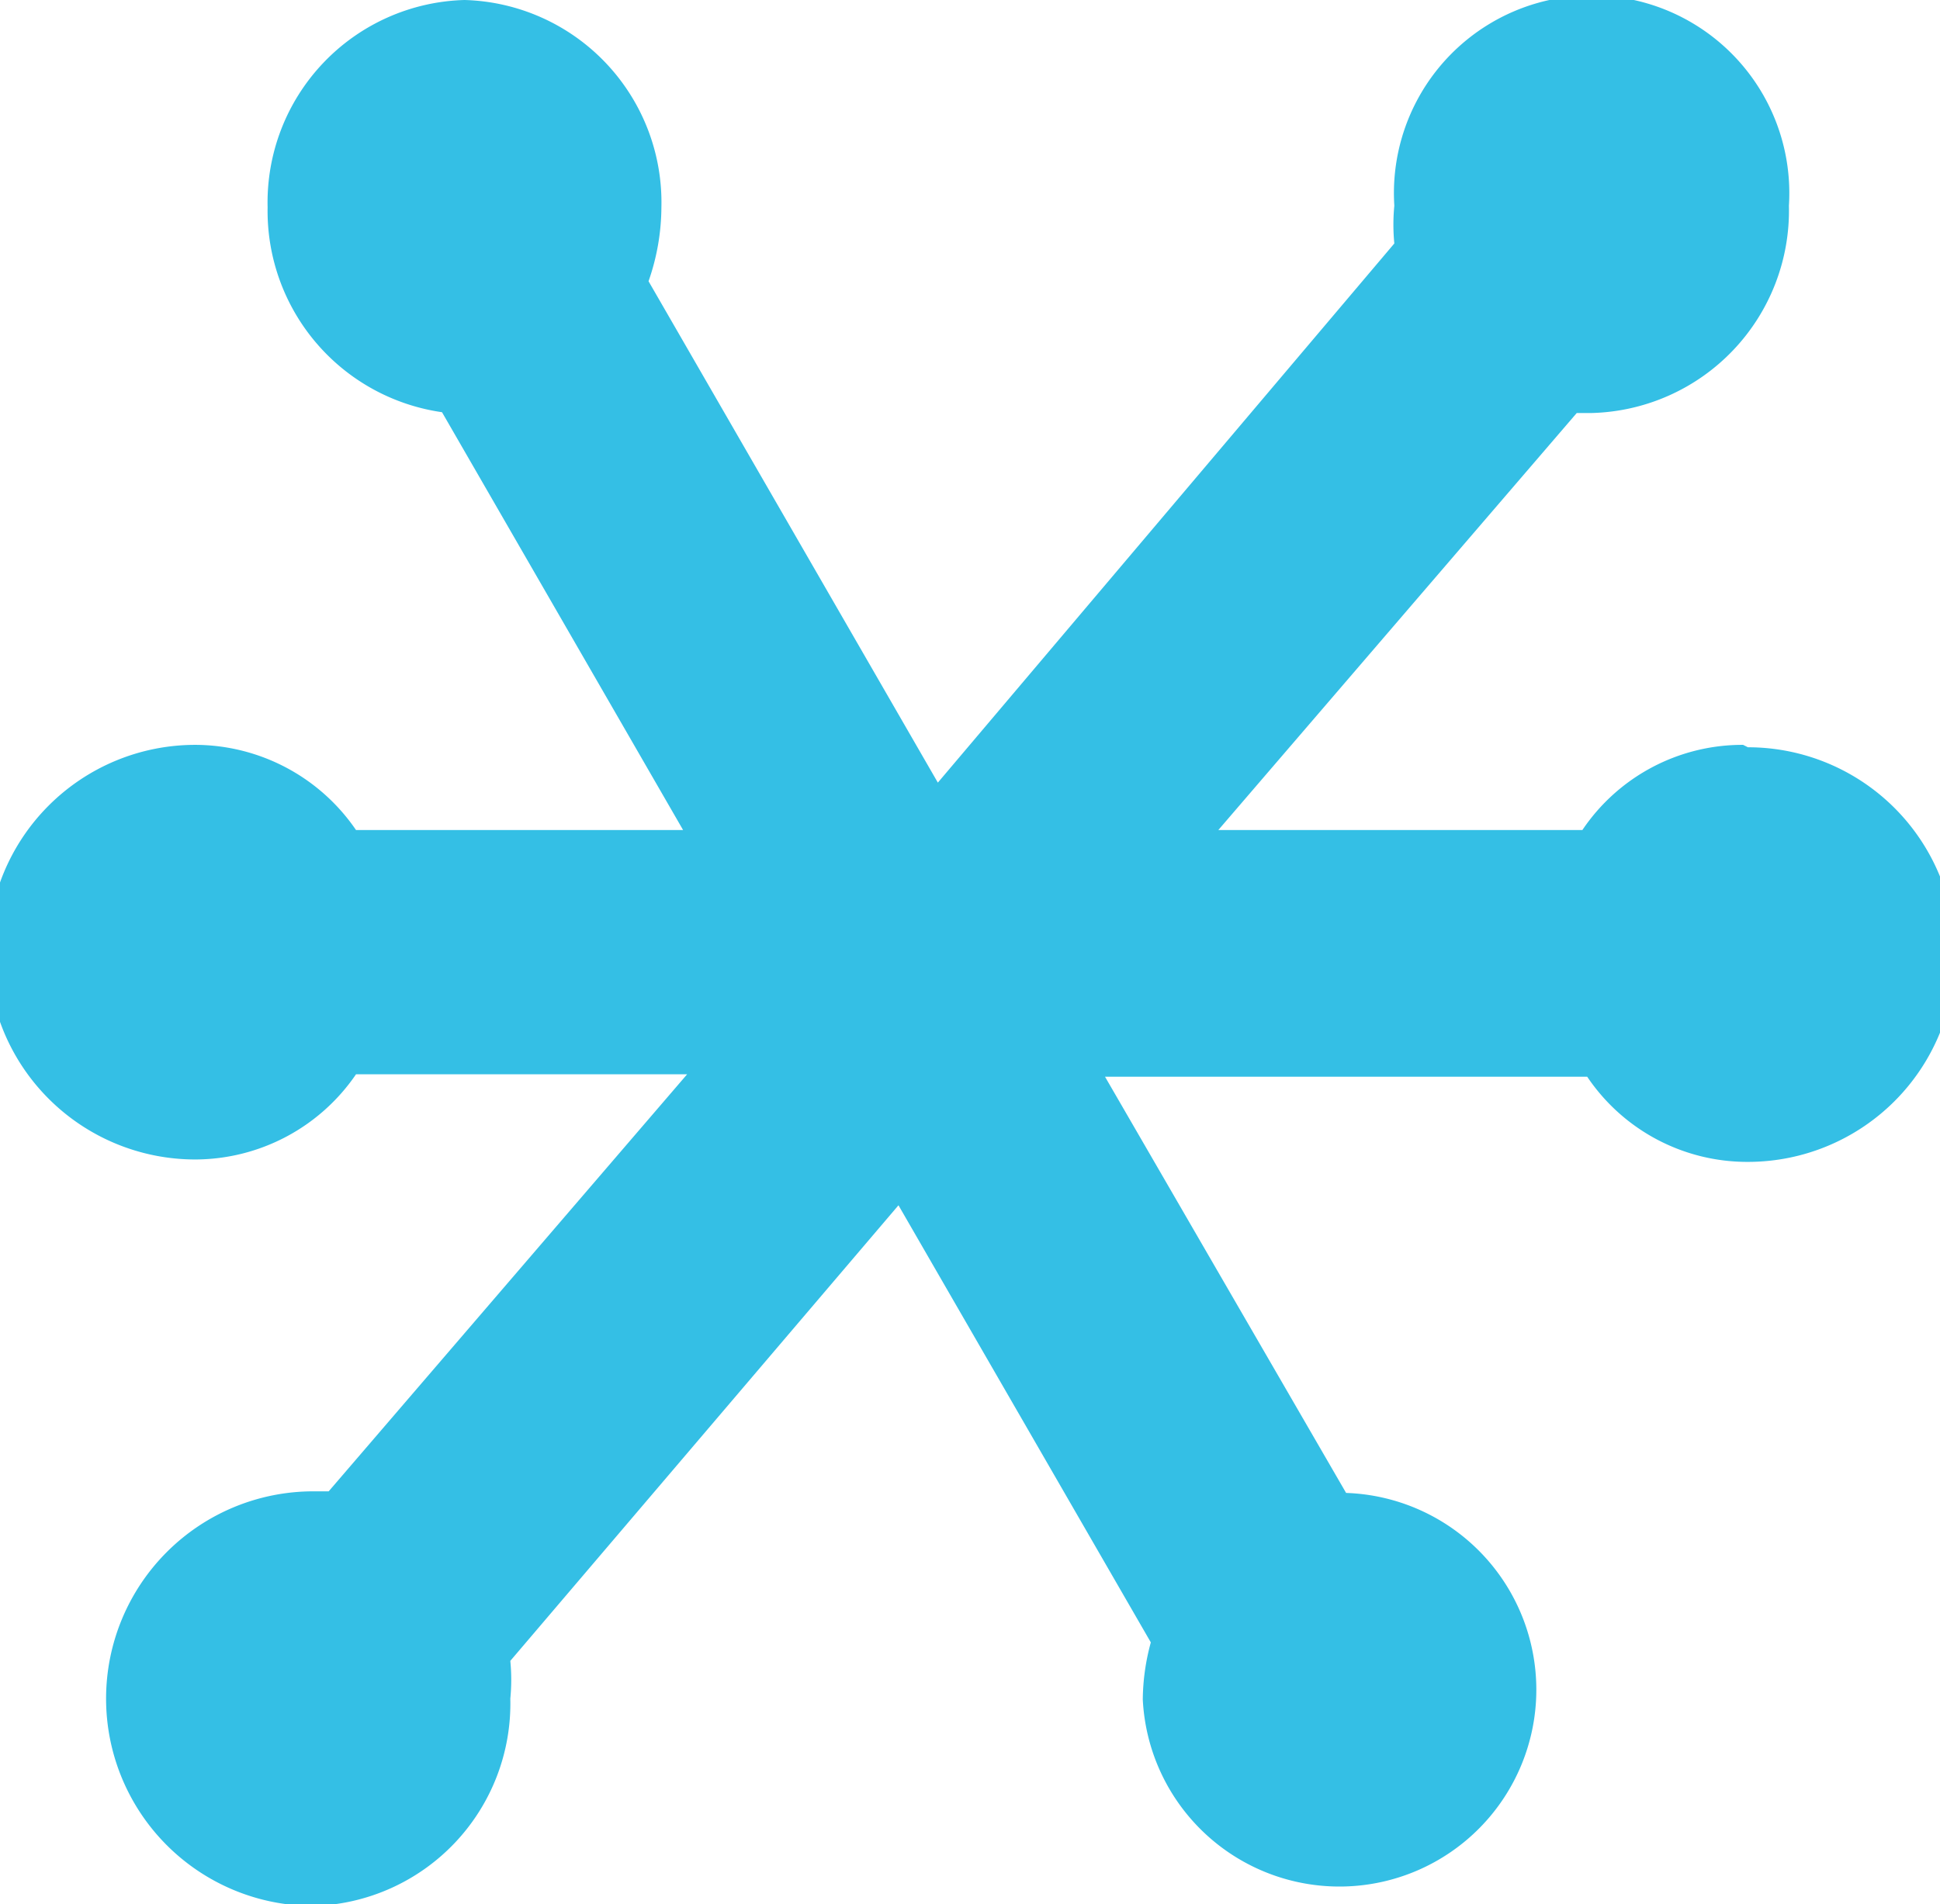 <svg id="Layer_1" data-name="Layer 1" xmlns="http://www.w3.org/2000/svg" xmlns:xlink="http://www.w3.org/1999/xlink" width="24.14" height="23.7" viewBox="0 0 24.14 23.7"><defs><clipPath id="clip-path"><rect width="24.14" height="23.7" style="fill:none"/></clipPath></defs><title>star--blue</title><g id="Artwork_21" data-name="Artwork 21"><g style="clip-path:url(#clip-path)"><g style="clip-path:url(#clip-path)"><path d="M21.69,9.27a2.4,2.4,0,0,0-2,1.06H15.16l4.46-5.19.19,0a2.52,2.52,0,0,0,2.45-2.58,2.46,2.46,0,1,0-4.91,0,2.42,2.42,0,0,0,0,.47L11.67,9.74,8.07,3.5a2.82,2.82,0,0,0,.16-.92A2.52,2.52,0,0,0,5.78,0,2.52,2.52,0,0,0,3.33,2.58,2.53,2.53,0,0,0,5.5,5.13l3,5.2H4.43a2.43,2.43,0,0,0-2-1.06,2.58,2.58,0,0,0,0,5.16,2.43,2.43,0,0,0,2-1.06H8.55L4.09,18.56l-.19,0a2.58,2.58,0,0,0,0,5.16,2.52,2.52,0,0,0,2.45-2.58,2.42,2.42,0,0,0,0-.47L11.18,15l3.14,5.44a2.77,2.77,0,0,0-.1.71,2.45,2.45,0,1,0,2.53-2.57l-3-5.18h6a2.4,2.4,0,0,0,2,1.06,2.58,2.58,0,0,0,0-5.16" style="fill:#34bfe5"/></g></g></g></svg>